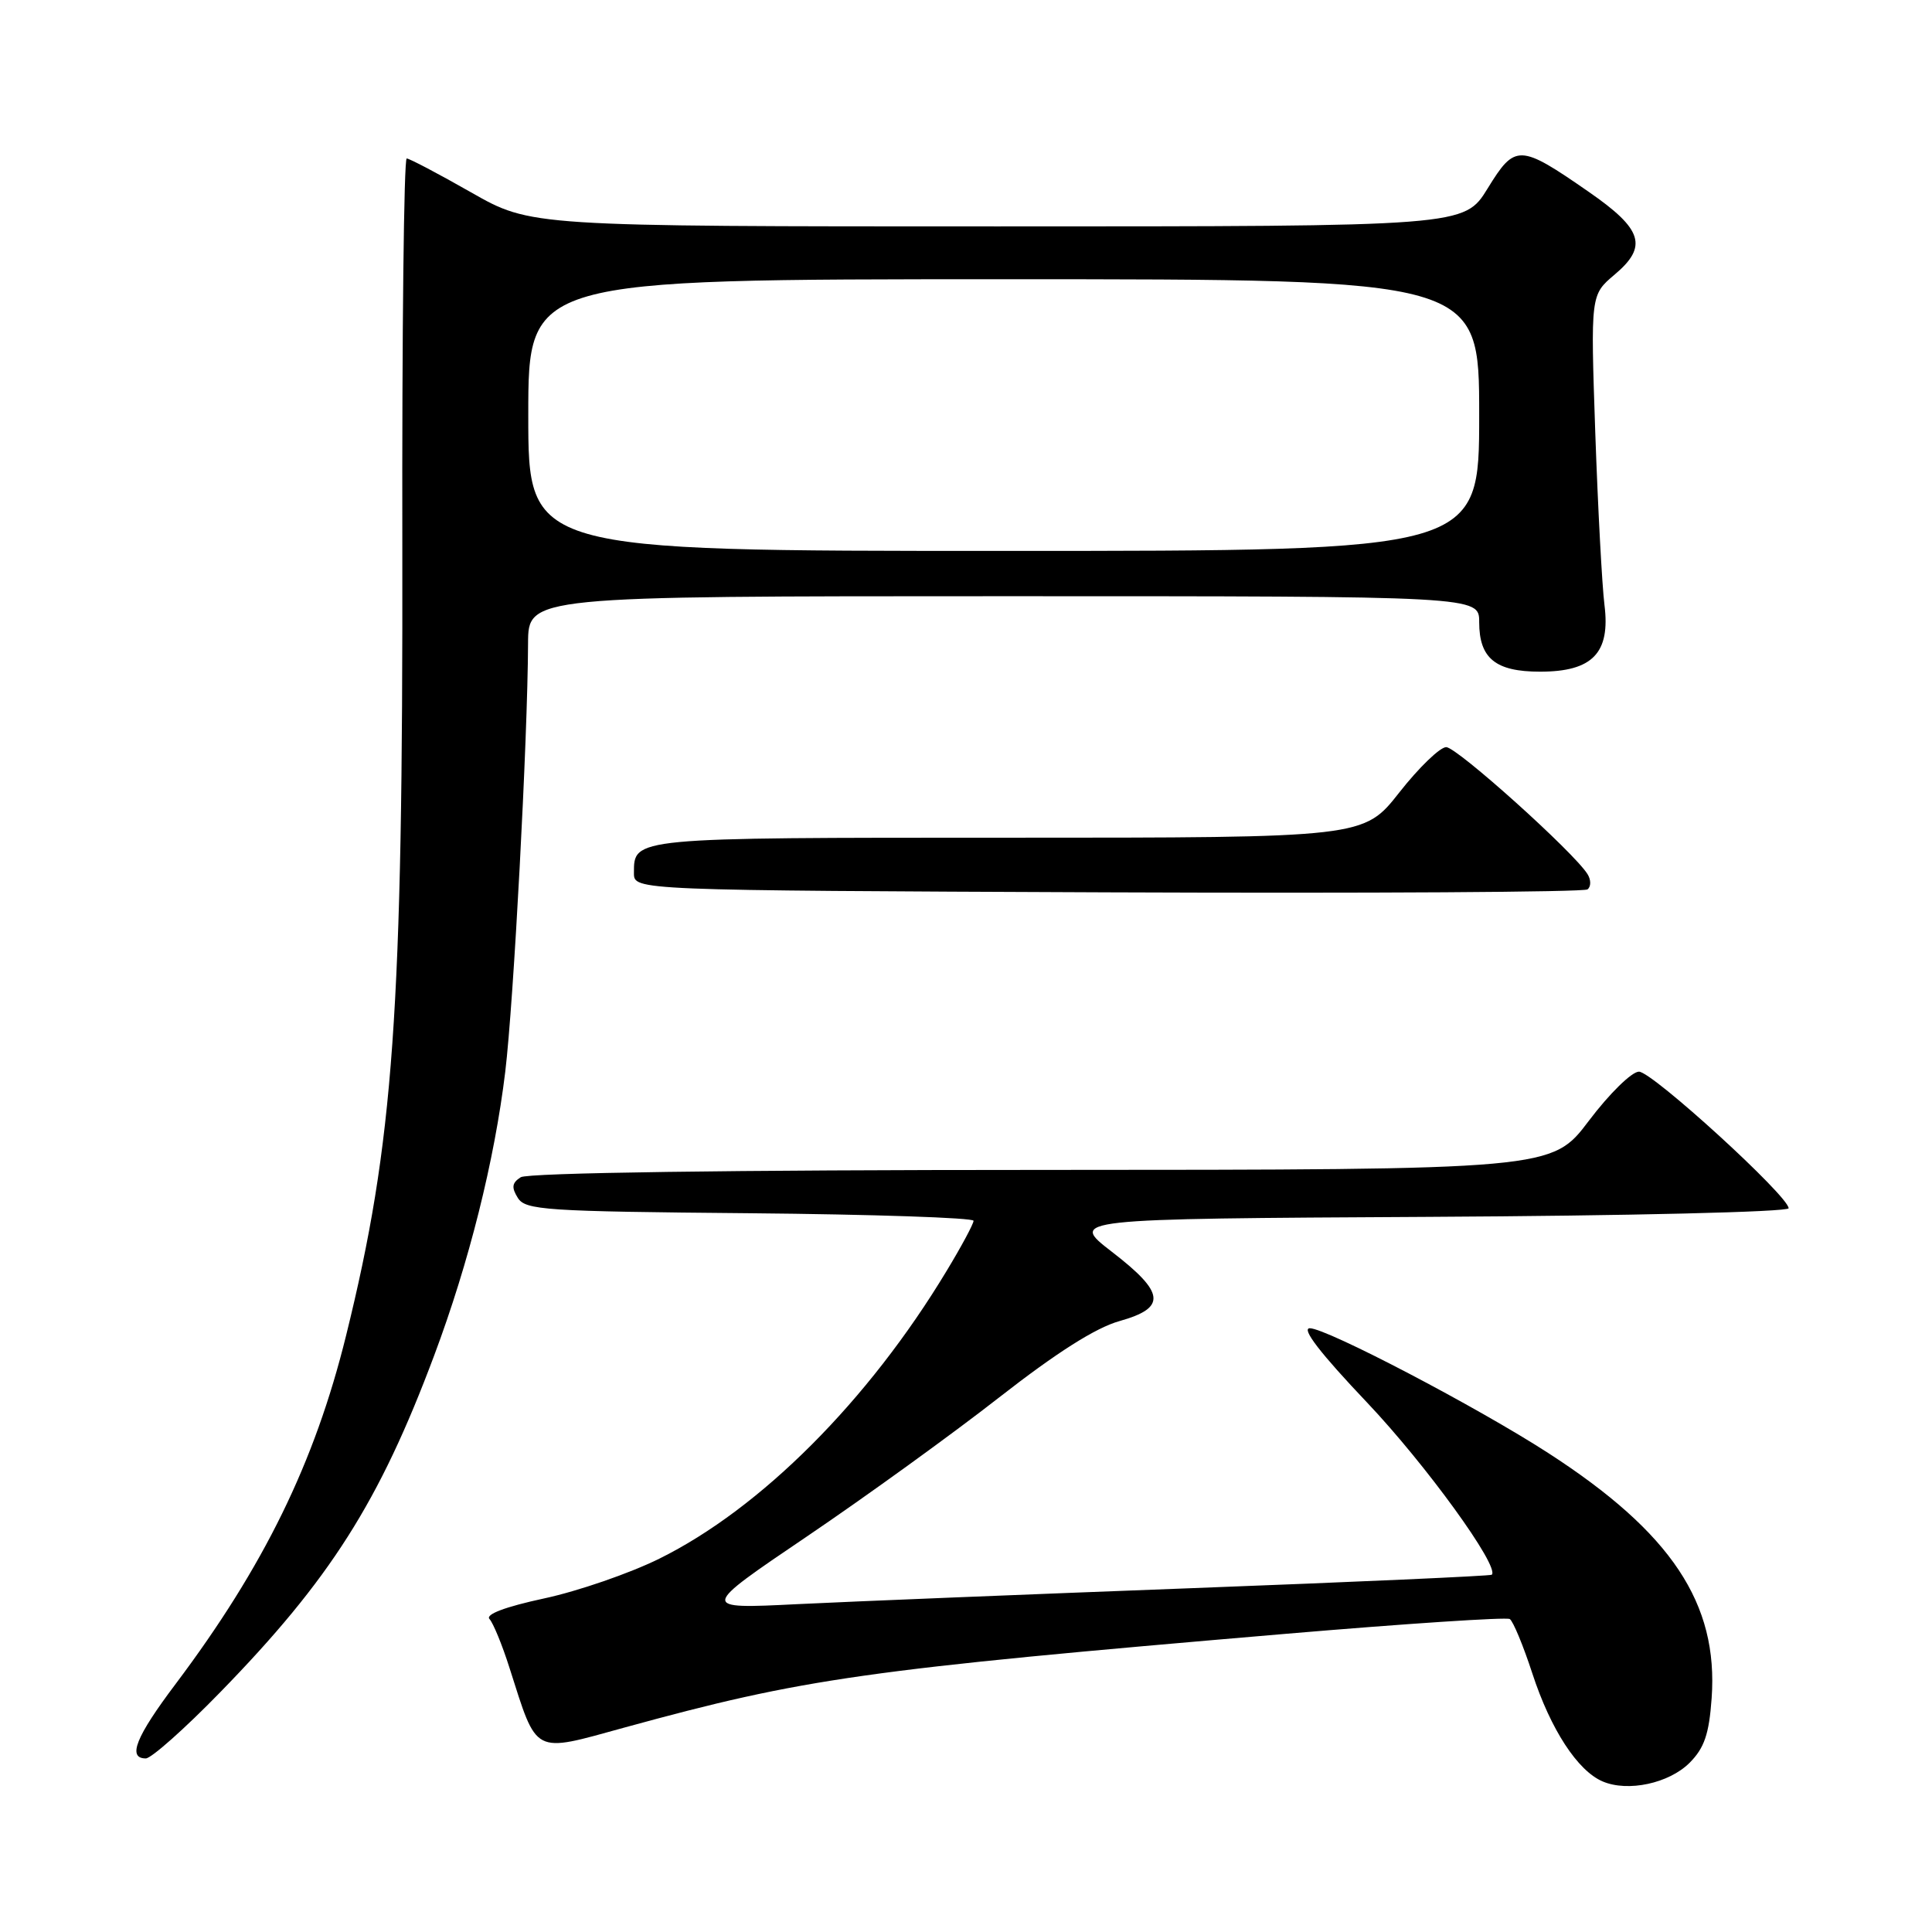 <?xml version="1.0" encoding="UTF-8" standalone="no"?>
<!DOCTYPE svg PUBLIC "-//W3C//DTD SVG 1.1//EN" "http://www.w3.org/Graphics/SVG/1.1/DTD/svg11.dtd" >
<svg xmlns="http://www.w3.org/2000/svg" xmlns:xlink="http://www.w3.org/1999/xlink" version="1.1" viewBox="0 0 256 256">
 <g >
 <path fill="currentColor"
d=" M 223.88 233.58 C 225.83 231.62 226.46 229.79 226.80 225.04 C 227.71 212.47 221.47 203.08 205.16 192.54 C 195.78 186.47 175.78 176.00 173.56 176.00 C 172.39 176.00 174.95 179.32 181.15 185.85 C 188.92 194.05 198.74 207.59 197.67 208.66 C 197.52 208.82 179.64 209.62 157.94 210.44 C 136.25 211.26 112.70 212.21 105.61 212.56 C 92.72 213.20 92.72 213.20 106.92 203.59 C 114.73 198.30 126.20 190.01 132.40 185.16 C 140.01 179.22 145.19 175.93 148.34 175.05 C 154.60 173.29 154.39 171.31 147.33 165.87 C 141.67 161.50 141.67 161.50 189.33 161.24 C 215.78 161.10 237.00 160.59 237.00 160.10 C 237.00 158.50 218.93 142.00 217.17 142.00 C 216.22 142.00 213.25 144.91 210.54 148.50 C 205.63 155.00 205.63 155.00 138.06 155.02 C 96.82 155.02 69.92 155.40 69.00 155.99 C 67.84 156.73 67.75 157.34 68.61 158.72 C 69.62 160.35 72.20 160.52 99.36 160.76 C 115.66 160.91 129.00 161.36 129.00 161.76 C 129.00 162.17 127.39 165.17 125.42 168.42 C 115.05 185.63 100.81 199.88 87.37 206.53 C 83.45 208.47 76.58 210.84 72.10 211.80 C 66.95 212.91 64.29 213.91 64.86 214.53 C 65.35 215.06 66.55 217.97 67.51 221.00 C 71.24 232.66 70.49 232.28 82.74 228.91 C 106.64 222.36 114.33 221.26 170.37 216.49 C 186.26 215.14 199.61 214.26 200.05 214.53 C 200.49 214.80 201.84 218.05 203.05 221.76 C 205.47 229.16 209.04 234.64 212.36 236.05 C 215.70 237.48 221.15 236.31 223.88 233.58 Z  M 29.16 224.25 C 43.72 209.32 50.27 199.01 57.53 179.61 C 62.14 167.31 65.52 153.83 66.95 142.00 C 68.06 132.80 69.92 97.97 69.97 85.25 C 70.00 79.00 70.00 79.00 133.00 79.00 C 196.00 79.00 196.00 79.00 196.00 82.43 C 196.00 87.24 198.16 89.00 204.07 89.00 C 211.02 89.00 213.40 86.52 212.60 80.16 C 212.28 77.60 211.73 67.30 211.38 57.29 C 210.76 39.08 210.76 39.08 213.93 36.40 C 218.39 32.65 217.68 30.38 210.50 25.41 C 201.34 19.06 200.76 19.05 197.12 24.97 C 194.02 30.00 194.02 30.00 132.18 30.00 C 70.34 30.00 70.34 30.00 62.44 25.50 C 58.10 23.03 54.25 21.00 53.89 21.00 C 53.52 21.00 53.26 44.06 53.31 72.25 C 53.40 134.19 52.18 151.39 45.85 177.00 C 41.69 193.84 34.96 207.58 23.29 223.11 C 17.99 230.14 16.85 233.00 19.32 233.00 C 20.04 233.00 24.48 229.06 29.16 224.25 Z  M 210.35 115.82 C 208.54 112.92 193.05 99.00 191.63 99.00 C 190.81 99.00 188.01 101.70 185.42 105.00 C 180.70 111.00 180.70 111.00 133.55 111.00 C 83.62 111.00 84.00 110.96 84.00 115.69 C 84.00 117.98 84.00 117.98 146.75 118.24 C 181.26 118.38 209.88 118.21 210.35 117.85 C 210.83 117.49 210.83 116.58 210.35 115.82 Z  M 70.00 55.00 C 70.00 37.00 70.00 37.00 133.00 37.00 C 196.00 37.00 196.00 37.00 196.00 55.00 C 196.00 73.00 196.00 73.00 133.00 73.00 C 70.00 73.00 70.00 73.00 70.00 55.00 Z "/>
</g>
</svg>